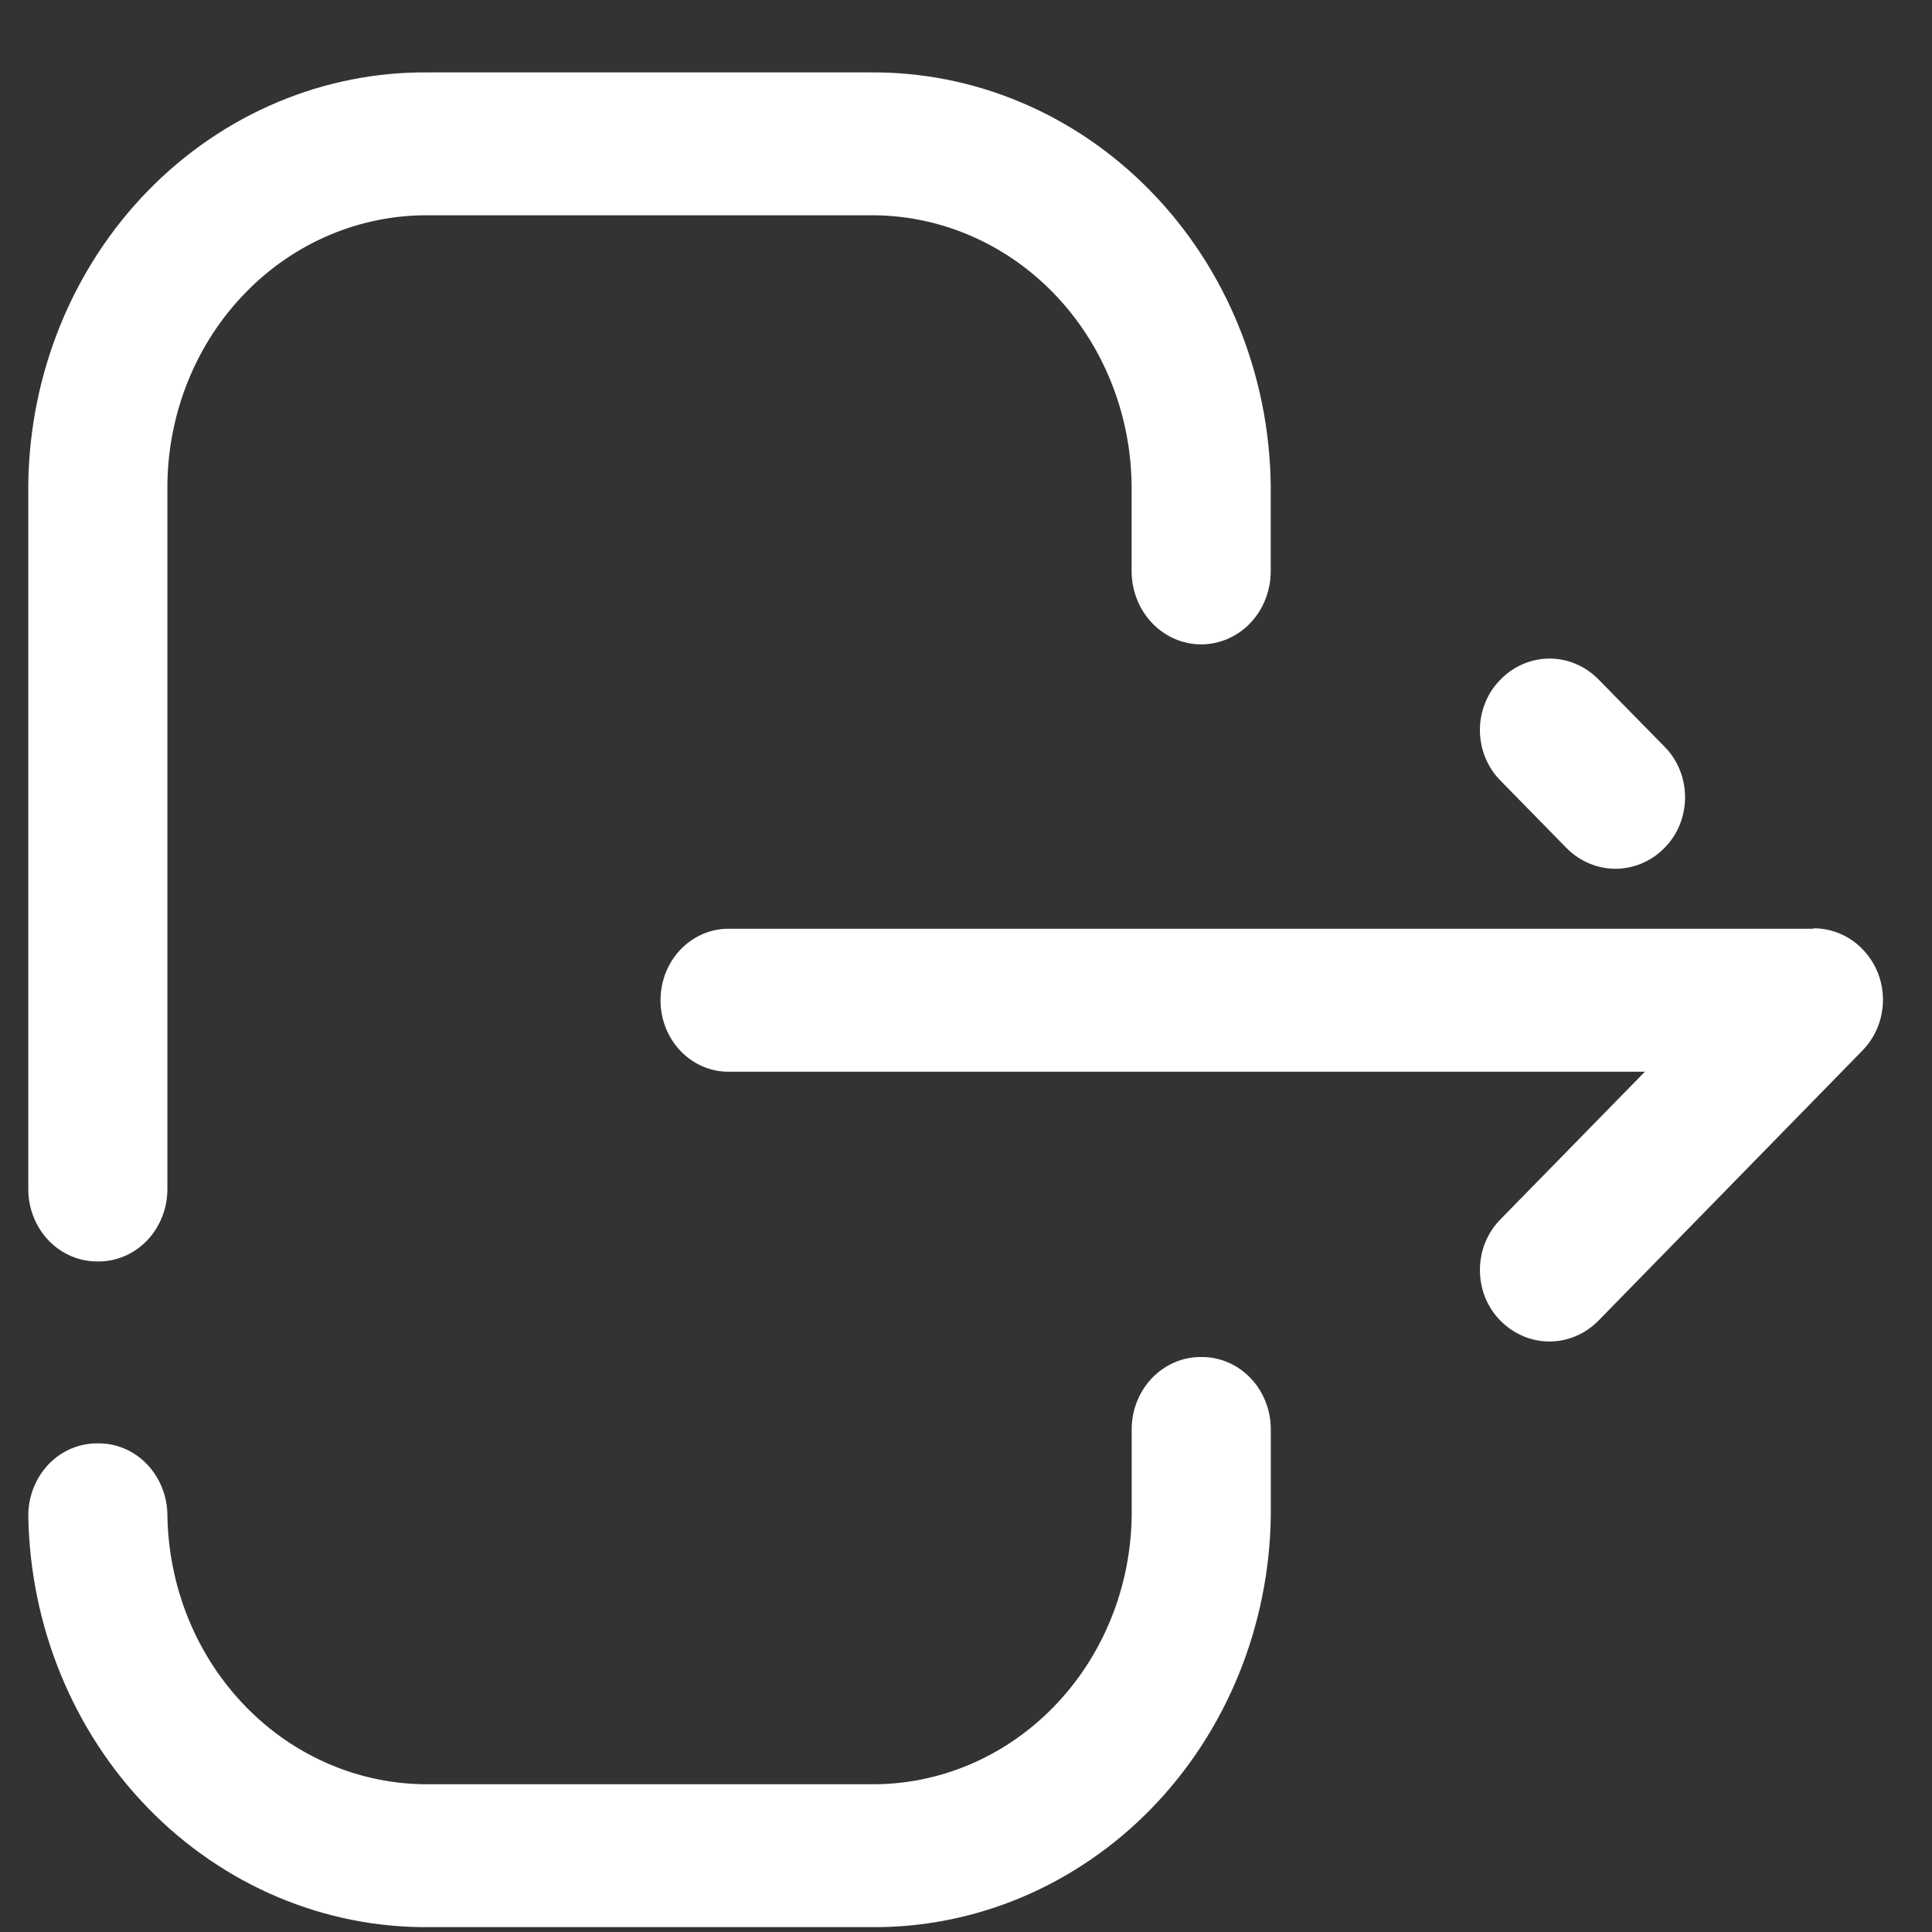 <svg width="25" height="25" viewBox="0 0 25 25" fill="none" xmlns="http://www.w3.org/2000/svg">
<rect x="0" y="0" width="25" height="25" fill="#333333" stroke="none"/>
<path d="M15.544 17.56C15.78 17.557 16.007 17.653 16.176 17.826C16.345 17.999 16.441 18.236 16.444 18.484V18.484V19.613C16.425 21.043 15.869 22.406 14.897 23.404C13.925 24.401 12.616 24.953 11.259 24.937H5.562C4.201 24.952 2.891 24.398 1.917 23.398C0.943 22.398 0.385 21.032 0.366 19.6C0.369 19.352 0.466 19.116 0.634 18.942C0.803 18.769 1.03 18.674 1.266 18.677C1.502 18.674 1.729 18.769 1.897 18.942C2.066 19.116 2.163 19.352 2.166 19.6C2.178 20.536 2.542 21.429 3.179 22.083C3.815 22.737 4.673 23.098 5.562 23.088H11.259C12.145 23.099 12.999 22.739 13.634 22.087C14.269 21.436 14.632 20.546 14.644 19.613V19.613V18.484C14.647 18.236 14.744 17.999 14.913 17.826C15.082 17.653 15.309 17.557 15.544 17.56V17.56ZM23.466 12.012C23.643 12.011 23.816 12.065 23.964 12.166C24.112 12.268 24.228 12.413 24.298 12.584C24.366 12.754 24.383 12.94 24.348 13.12C24.313 13.3 24.227 13.464 24.102 13.592L20.686 17.087C20.516 17.261 20.287 17.359 20.05 17.359C19.812 17.359 19.584 17.261 19.413 17.087C19.33 17.003 19.264 16.901 19.218 16.789C19.173 16.677 19.15 16.556 19.15 16.434C19.15 16.312 19.173 16.191 19.218 16.079C19.264 15.967 19.33 15.866 19.413 15.781L21.285 13.868H9.425C9.192 13.868 8.969 13.771 8.804 13.597C8.639 13.424 8.547 13.189 8.547 12.943C8.547 12.698 8.639 12.463 8.804 12.289C8.969 12.116 9.192 12.018 9.425 12.018H23.466V12.012ZM11.247 0.937C12.607 0.922 13.918 1.475 14.892 2.476C15.867 3.476 16.424 4.842 16.443 6.274V6.274V7.391C16.443 7.642 16.349 7.883 16.18 8.061C16.011 8.239 15.782 8.338 15.543 8.338C15.305 8.338 15.076 8.239 14.907 8.061C14.738 7.883 14.643 7.642 14.643 7.391V6.274C14.631 5.338 14.267 4.444 13.63 3.79C12.993 3.136 12.135 2.775 11.246 2.786H5.552C4.665 2.776 3.811 3.136 3.177 3.787C2.542 4.438 2.179 5.328 2.166 6.261V15.399C2.163 15.647 2.066 15.884 1.898 16.057C1.729 16.23 1.502 16.326 1.266 16.323C1.03 16.326 0.803 16.23 0.634 16.057C0.466 15.884 0.369 15.647 0.366 15.399H0.366V6.261C0.385 4.831 0.941 3.468 1.913 2.47C2.885 1.473 4.194 0.921 5.552 0.937H11.247V0.937ZM19.412 8.798C19.581 8.623 19.807 8.524 20.044 8.522C20.281 8.52 20.509 8.615 20.68 8.787V8.787L21.537 9.66C21.621 9.744 21.688 9.845 21.734 9.957C21.78 10.069 21.804 10.19 21.805 10.312C21.805 10.434 21.782 10.555 21.738 10.667C21.693 10.78 21.627 10.881 21.544 10.966C21.375 11.142 21.147 11.24 20.909 11.242C20.672 11.243 20.443 11.147 20.271 10.974V10.974L19.414 10.099C19.331 10.015 19.265 9.914 19.219 9.802C19.174 9.69 19.15 9.57 19.15 9.449C19.149 9.327 19.173 9.207 19.218 9.095C19.263 8.983 19.329 8.882 19.412 8.798Z" fill="white"/>
</svg>
